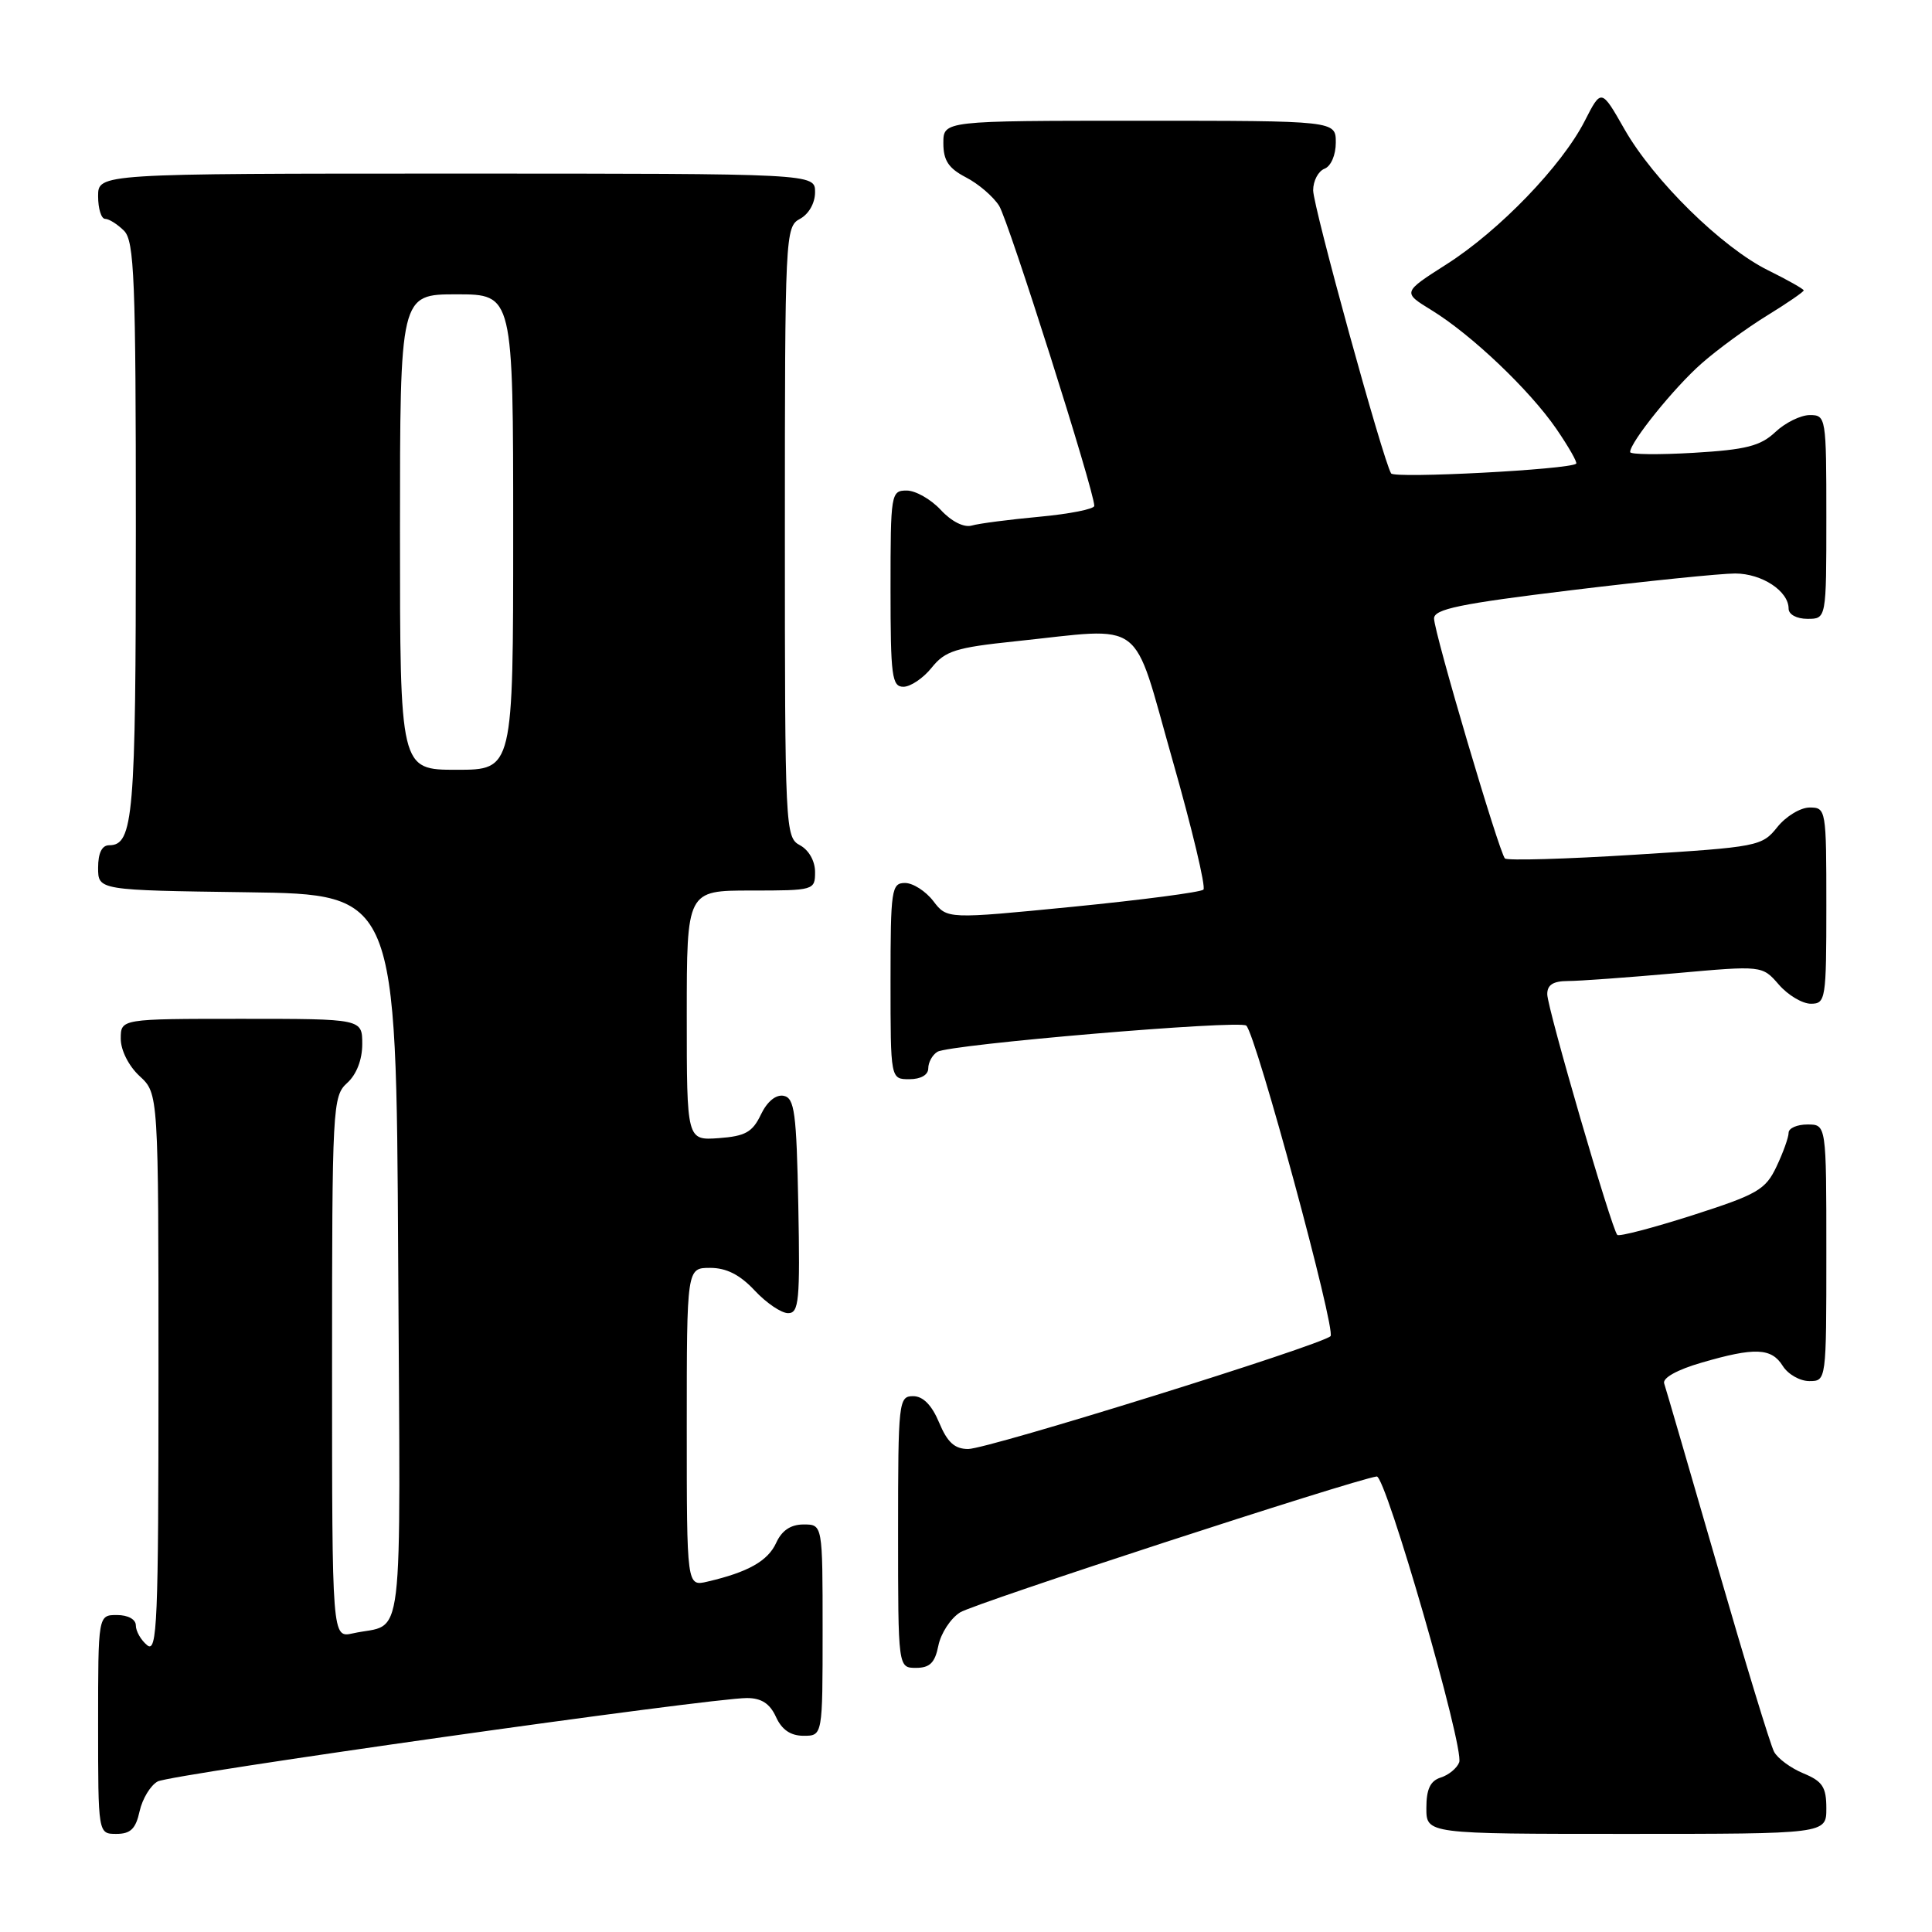 <?xml version="1.0" encoding="UTF-8" standalone="no"?>
<!DOCTYPE svg PUBLIC "-//W3C//DTD SVG 1.1//EN" "http://www.w3.org/Graphics/SVG/1.1/DTD/svg11.dtd" >
<svg xmlns="http://www.w3.org/2000/svg" xmlns:xlink="http://www.w3.org/1999/xlink" version="1.1" viewBox="0 0 256 256">
 <g >
 <path fill="currentColor"
d=" M 18.50 239.99 C 18.87 238.34 19.95 236.56 20.90 236.05 C 22.68 235.10 94.04 225.00 98.97 225.00 C 100.89 225.00 102.01 225.73 102.82 227.50 C 103.59 229.20 104.76 230.00 106.48 230.00 C 109.00 230.00 109.00 230.00 109.00 216.00 C 109.00 202.00 109.00 202.00 106.48 202.00 C 104.78 202.00 103.60 202.79 102.85 204.43 C 101.76 206.83 99.13 208.32 93.75 209.57 C 91.00 210.22 91.00 210.22 91.00 189.11 C 91.00 168.00 91.00 168.00 94.10 168.00 C 96.25 168.00 98.05 168.91 100.00 171.00 C 101.54 172.65 103.53 174.00 104.43 174.00 C 105.87 174.00 106.02 172.36 105.78 159.76 C 105.54 147.40 105.28 145.48 103.83 145.20 C 102.80 145.01 101.65 145.96 100.82 147.69 C 99.71 150.02 98.76 150.55 95.24 150.81 C 91.00 151.11 91.00 151.11 91.00 134.56 C 91.00 118.00 91.00 118.00 99.50 118.00 C 107.87 118.00 108.00 117.96 108.00 115.54 C 108.00 114.09 107.17 112.63 106.00 112.00 C 104.05 110.96 104.00 109.91 104.00 70.50 C 104.00 31.09 104.05 30.04 106.00 29.00 C 107.17 28.37 108.00 26.91 108.00 25.46 C 108.00 23.00 108.00 23.00 60.50 23.00 C 13.00 23.00 13.00 23.00 13.00 26.00 C 13.00 27.65 13.42 29.00 13.93 29.00 C 14.44 29.00 15.56 29.71 16.43 30.57 C 17.80 31.94 18.00 36.93 18.00 70.14 C 18.00 108.20 17.68 112.00 14.46 112.00 C 13.51 112.00 13.00 113.03 13.00 114.98 C 13.00 117.96 13.00 117.96 32.75 118.23 C 52.50 118.50 52.50 118.50 52.76 166.68 C 53.05 220.07 53.67 214.89 46.75 216.43 C 44.00 217.04 44.00 217.04 44.00 181.17 C 44.00 146.58 44.07 145.25 46.00 143.50 C 47.24 142.38 48.00 140.42 48.00 138.35 C 48.00 135.00 48.00 135.00 32.00 135.00 C 16.00 135.00 16.00 135.00 16.00 137.64 C 16.00 139.16 17.05 141.25 18.50 142.59 C 21.00 144.90 21.00 144.90 21.00 182.07 C 21.00 215.00 20.83 219.10 19.50 218.00 C 18.67 217.32 18.00 216.14 18.00 215.38 C 18.00 214.57 16.96 214.00 15.50 214.00 C 13.00 214.00 13.00 214.00 13.00 228.50 C 13.00 243.00 13.00 243.00 15.42 243.00 C 17.30 243.00 17.99 242.33 18.50 239.99 Z  M 242.00 239.62 C 242.00 236.80 241.50 236.03 238.96 234.98 C 237.29 234.29 235.54 233.00 235.07 232.11 C 234.59 231.23 231.22 220.15 227.56 207.50 C 223.90 194.85 220.73 183.96 220.51 183.31 C 220.27 182.59 222.24 181.49 225.46 180.56 C 232.52 178.50 234.73 178.59 236.23 181.00 C 236.92 182.10 238.50 183.00 239.74 183.00 C 242.00 183.00 242.00 182.98 242.00 166.00 C 242.00 149.00 242.00 149.00 239.50 149.00 C 238.12 149.00 237.00 149.49 237.00 150.10 C 237.00 150.70 236.28 152.72 235.39 154.59 C 233.94 157.65 232.88 158.26 224.26 161.03 C 219.03 162.70 214.54 163.88 214.30 163.63 C 213.56 162.90 205.04 133.62 205.02 131.75 C 205.01 130.50 205.79 130.00 207.75 129.99 C 209.26 129.99 215.68 129.52 222.00 128.96 C 233.50 127.93 233.50 127.93 235.70 130.46 C 236.91 131.86 238.83 133.00 239.95 133.00 C 241.91 133.00 242.00 132.43 242.00 120.00 C 242.00 107.25 241.96 107.00 239.79 107.00 C 238.57 107.00 236.64 108.17 235.50 109.60 C 233.48 112.13 232.95 112.24 216.69 113.25 C 207.49 113.83 199.72 114.05 199.41 113.75 C 198.65 112.98 190.04 83.86 190.02 81.96 C 190.00 80.71 193.42 80.00 208.25 78.20 C 218.29 76.98 228.04 75.99 229.92 75.99 C 233.47 76.00 237.00 78.32 237.00 80.65 C 237.00 81.42 238.07 82.00 239.50 82.00 C 242.00 82.00 242.00 82.00 242.00 68.50 C 242.00 55.28 241.95 55.00 239.81 55.00 C 238.61 55.00 236.55 56.01 235.24 57.25 C 233.27 59.10 231.36 59.59 224.42 60.00 C 219.79 60.27 216.00 60.23 216.00 59.90 C 216.00 58.59 221.87 51.31 225.48 48.15 C 227.58 46.30 231.48 43.45 234.15 41.81 C 236.82 40.17 239.00 38.67 239.00 38.48 C 239.00 38.30 236.88 37.10 234.29 35.82 C 228.17 32.80 219.12 23.91 215.25 17.12 C 212.18 11.73 212.18 11.73 209.98 16.04 C 206.95 21.97 198.66 30.57 191.67 35.02 C 185.84 38.74 185.84 38.74 189.67 41.09 C 194.96 44.33 202.66 51.65 206.22 56.82 C 207.85 59.20 209.04 61.28 208.85 61.44 C 207.96 62.22 184.77 63.43 184.33 62.73 C 183.26 61.00 174.00 27.37 174.00 25.22 C 174.00 23.96 174.68 22.68 175.50 22.36 C 176.36 22.03 177.00 20.54 177.00 18.89 C 177.00 16.00 177.00 16.00 151.00 16.00 C 125.00 16.00 125.00 16.00 125.00 18.97 C 125.00 21.27 125.69 22.30 127.99 23.50 C 129.64 24.35 131.61 26.04 132.39 27.27 C 133.63 29.24 145.00 65.08 145.00 67.03 C 145.00 67.45 141.74 68.10 137.75 68.47 C 133.76 68.84 129.72 69.36 128.76 69.64 C 127.72 69.93 126.07 69.10 124.65 67.56 C 123.34 66.15 121.31 65.00 120.14 65.00 C 118.06 65.00 118.00 65.39 118.00 78.00 C 118.00 89.61 118.18 91.00 119.71 91.00 C 120.65 91.00 122.34 89.86 123.46 88.46 C 125.24 86.24 126.66 85.80 134.50 84.98 C 152.01 83.15 149.92 81.58 155.34 100.63 C 157.95 109.78 159.80 117.54 159.46 117.88 C 159.12 118.22 151.35 119.24 142.17 120.15 C 125.50 121.79 125.50 121.79 123.67 119.40 C 122.66 118.08 120.97 117.00 119.92 117.00 C 118.13 117.00 118.00 117.86 118.00 130.00 C 118.00 143.00 118.00 143.00 120.50 143.00 C 122.01 143.00 123.00 142.43 123.00 141.56 C 123.00 140.77 123.54 139.78 124.21 139.37 C 125.80 138.39 164.31 135.12 165.14 135.90 C 166.44 137.12 177.07 176.32 176.30 177.05 C 175.01 178.27 130.92 192.00 128.29 192.00 C 126.50 192.00 125.53 191.12 124.44 188.50 C 123.46 186.17 122.31 185.00 120.99 185.00 C 119.08 185.00 119.00 185.71 119.00 203.00 C 119.00 221.00 119.00 221.00 121.38 221.00 C 123.21 221.00 123.89 220.32 124.34 218.05 C 124.67 216.42 125.96 214.44 127.22 213.65 C 129.07 212.47 179.19 196.12 182.42 195.64 C 183.61 195.46 194.06 231.67 193.35 233.52 C 193.06 234.29 191.96 235.20 190.91 235.53 C 189.52 235.97 189.00 237.07 189.00 239.57 C 189.00 243.00 189.00 243.00 215.50 243.00 C 242.00 243.00 242.00 243.00 242.00 239.62 Z  M 53.00 70.50 C 53.00 39.00 53.00 39.00 60.50 39.00 C 68.00 39.00 68.00 39.00 68.00 70.50 C 68.00 102.00 68.00 102.00 60.50 102.00 C 53.00 102.00 53.00 102.00 53.00 70.50 Z "/>
</g>
</svg>